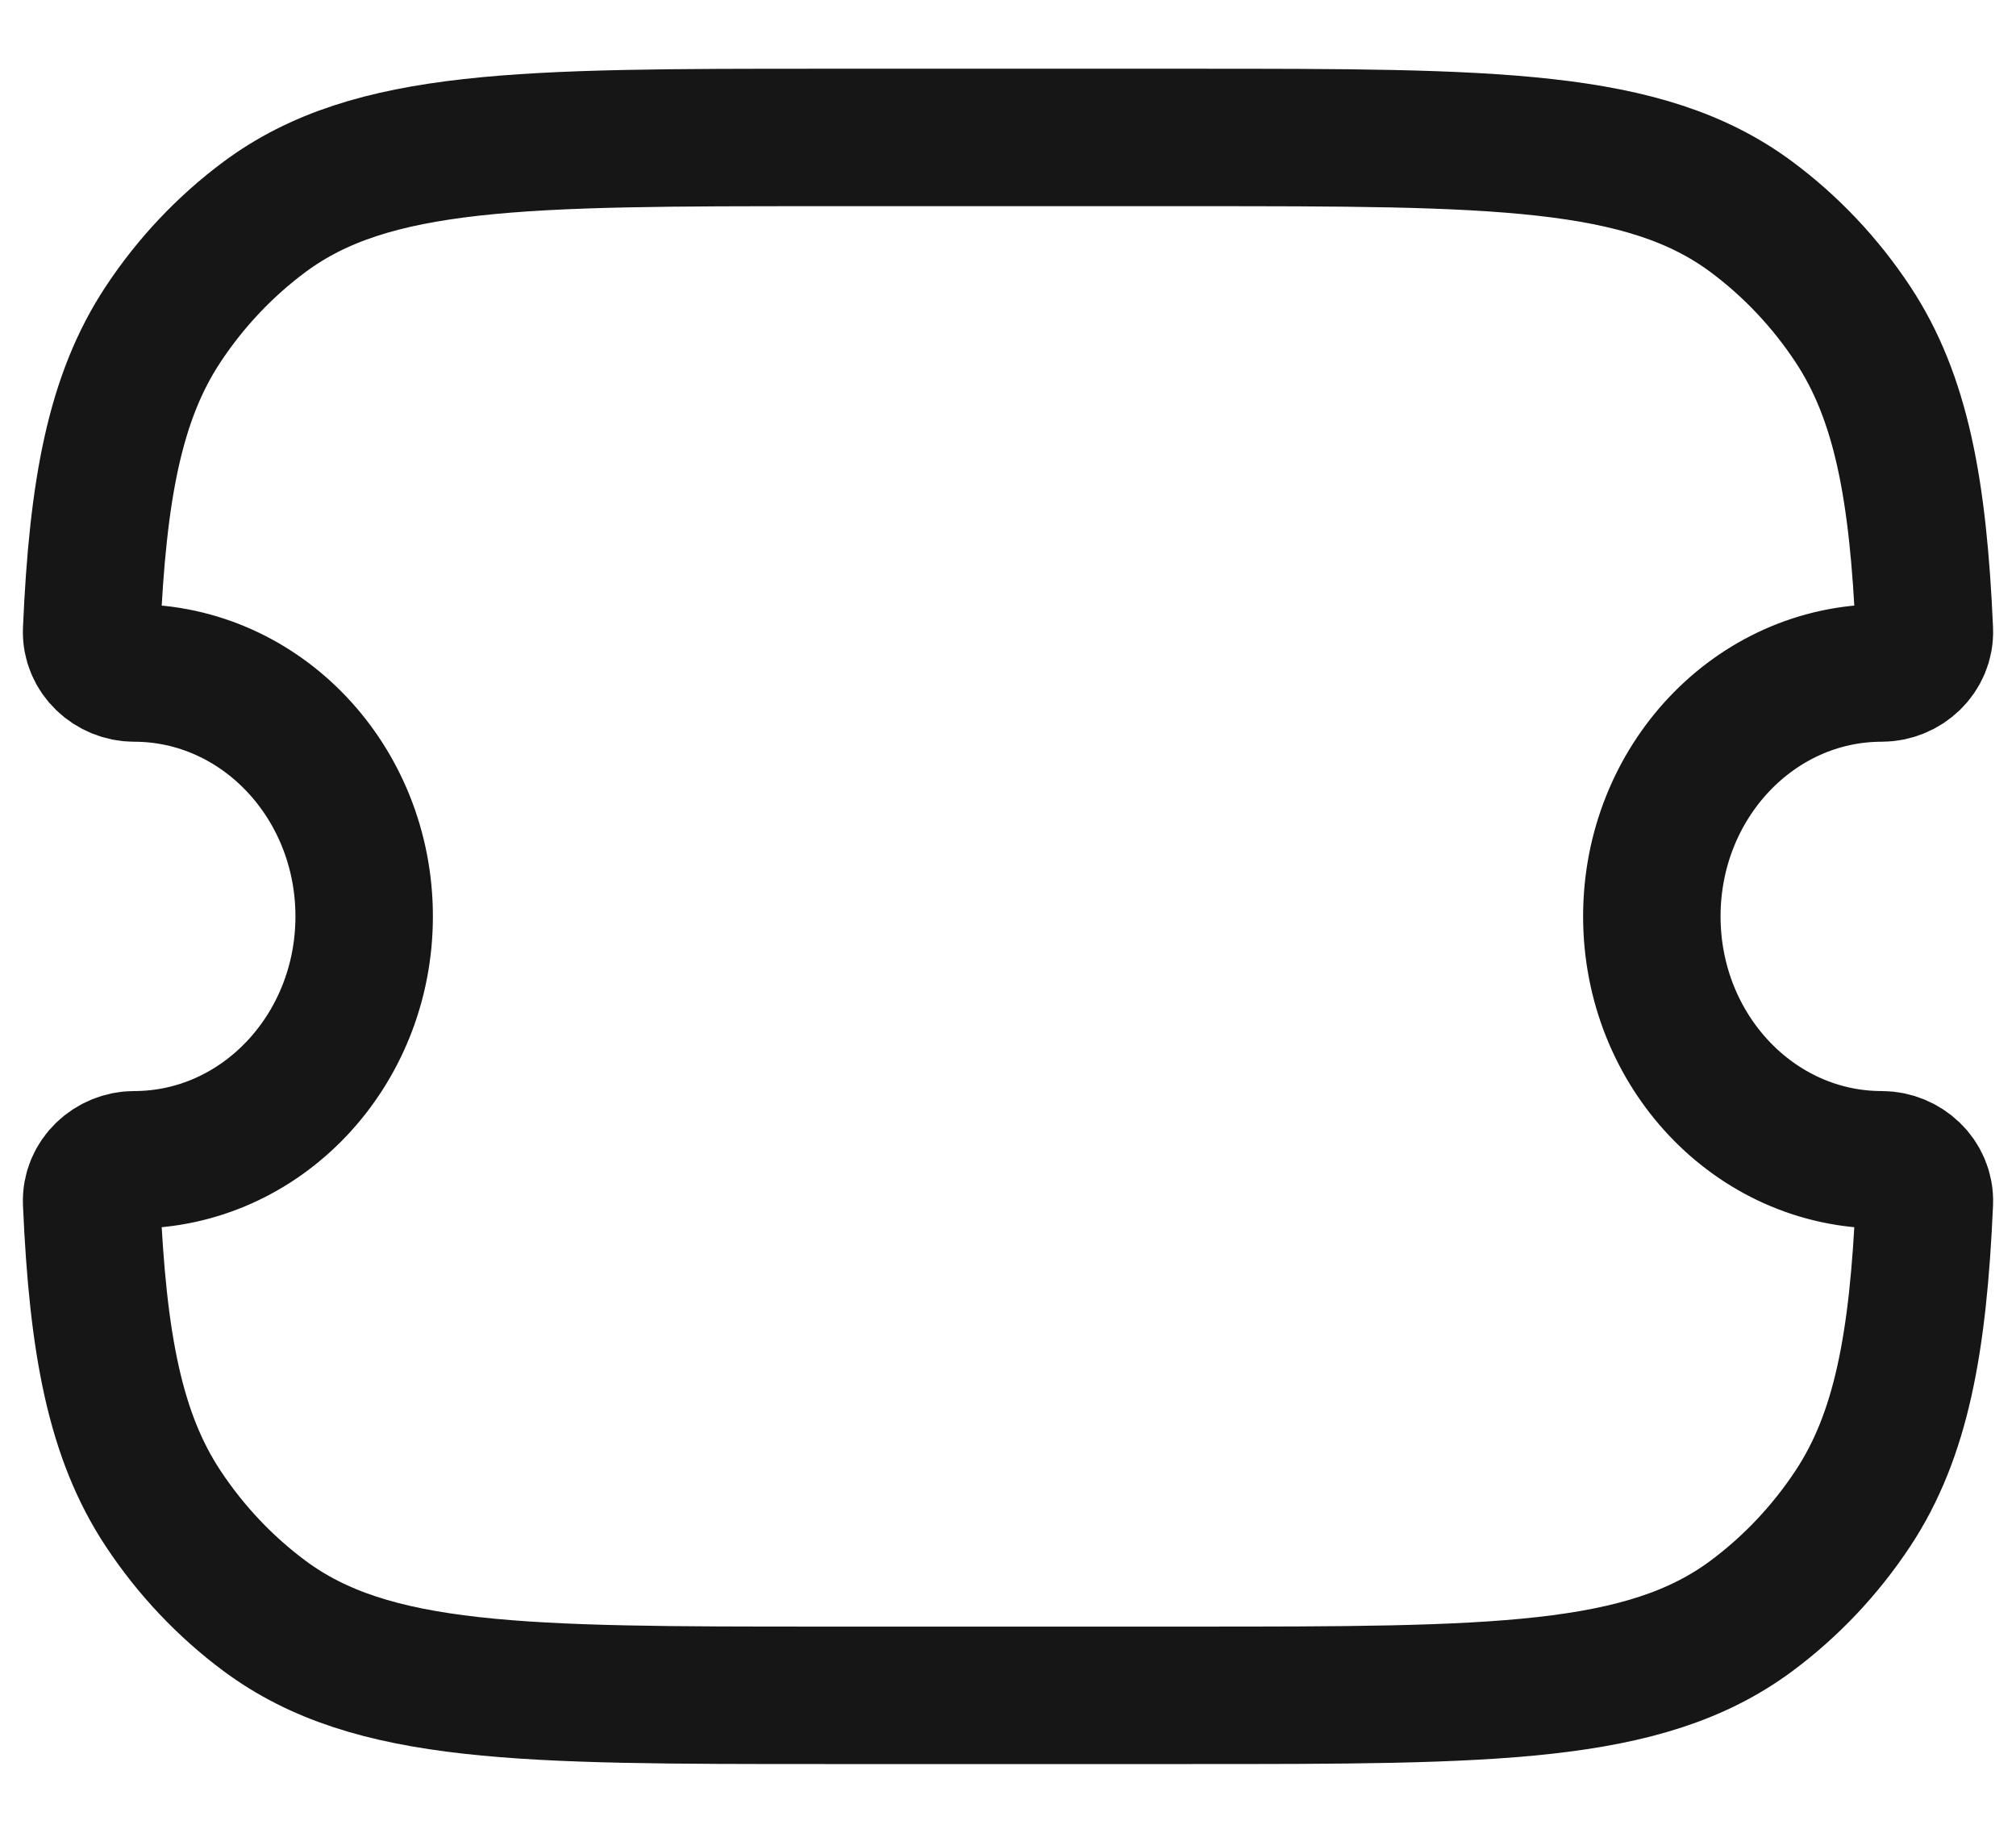 <svg width="22" height="20" viewBox="0 0 22 20" fill="none" xmlns="http://www.w3.org/2000/svg">
<path d="M1.464 7.344C1.216 7.344 0.989 7.142 1 6.879C1.067 5.337 1.255 4.333 1.78 3.539C2.082 3.082 2.458 2.685 2.889 2.365C4.056 1.5 5.701 1.5 8.993 1.5H13.007C16.299 1.5 17.944 1.5 19.111 2.365C19.542 2.685 19.918 3.082 20.22 3.539C20.745 4.333 20.933 5.337 21 6.878C21.011 7.142 20.784 7.344 20.535 7.344C19.149 7.344 18.026 8.533 18.026 10C18.026 11.467 19.149 12.656 20.535 12.656C20.784 12.656 21.011 12.858 21 13.122C20.933 14.663 20.745 15.667 20.22 16.461C19.918 16.918 19.542 17.315 19.111 17.635C17.944 18.5 16.299 18.5 13.007 18.5H8.993C5.701 18.5 4.056 18.5 2.889 17.635C2.458 17.315 2.082 16.918 1.78 16.461C1.255 15.667 1.067 14.663 1 13.121C0.989 12.858 1.216 12.656 1.464 12.656C2.85 12.656 3.974 11.467 3.974 10C3.974 8.533 2.85 7.344 1.464 7.344Z" stroke="#161616" stroke-width="1.5" stroke-linejoin="round"/>
</svg>
